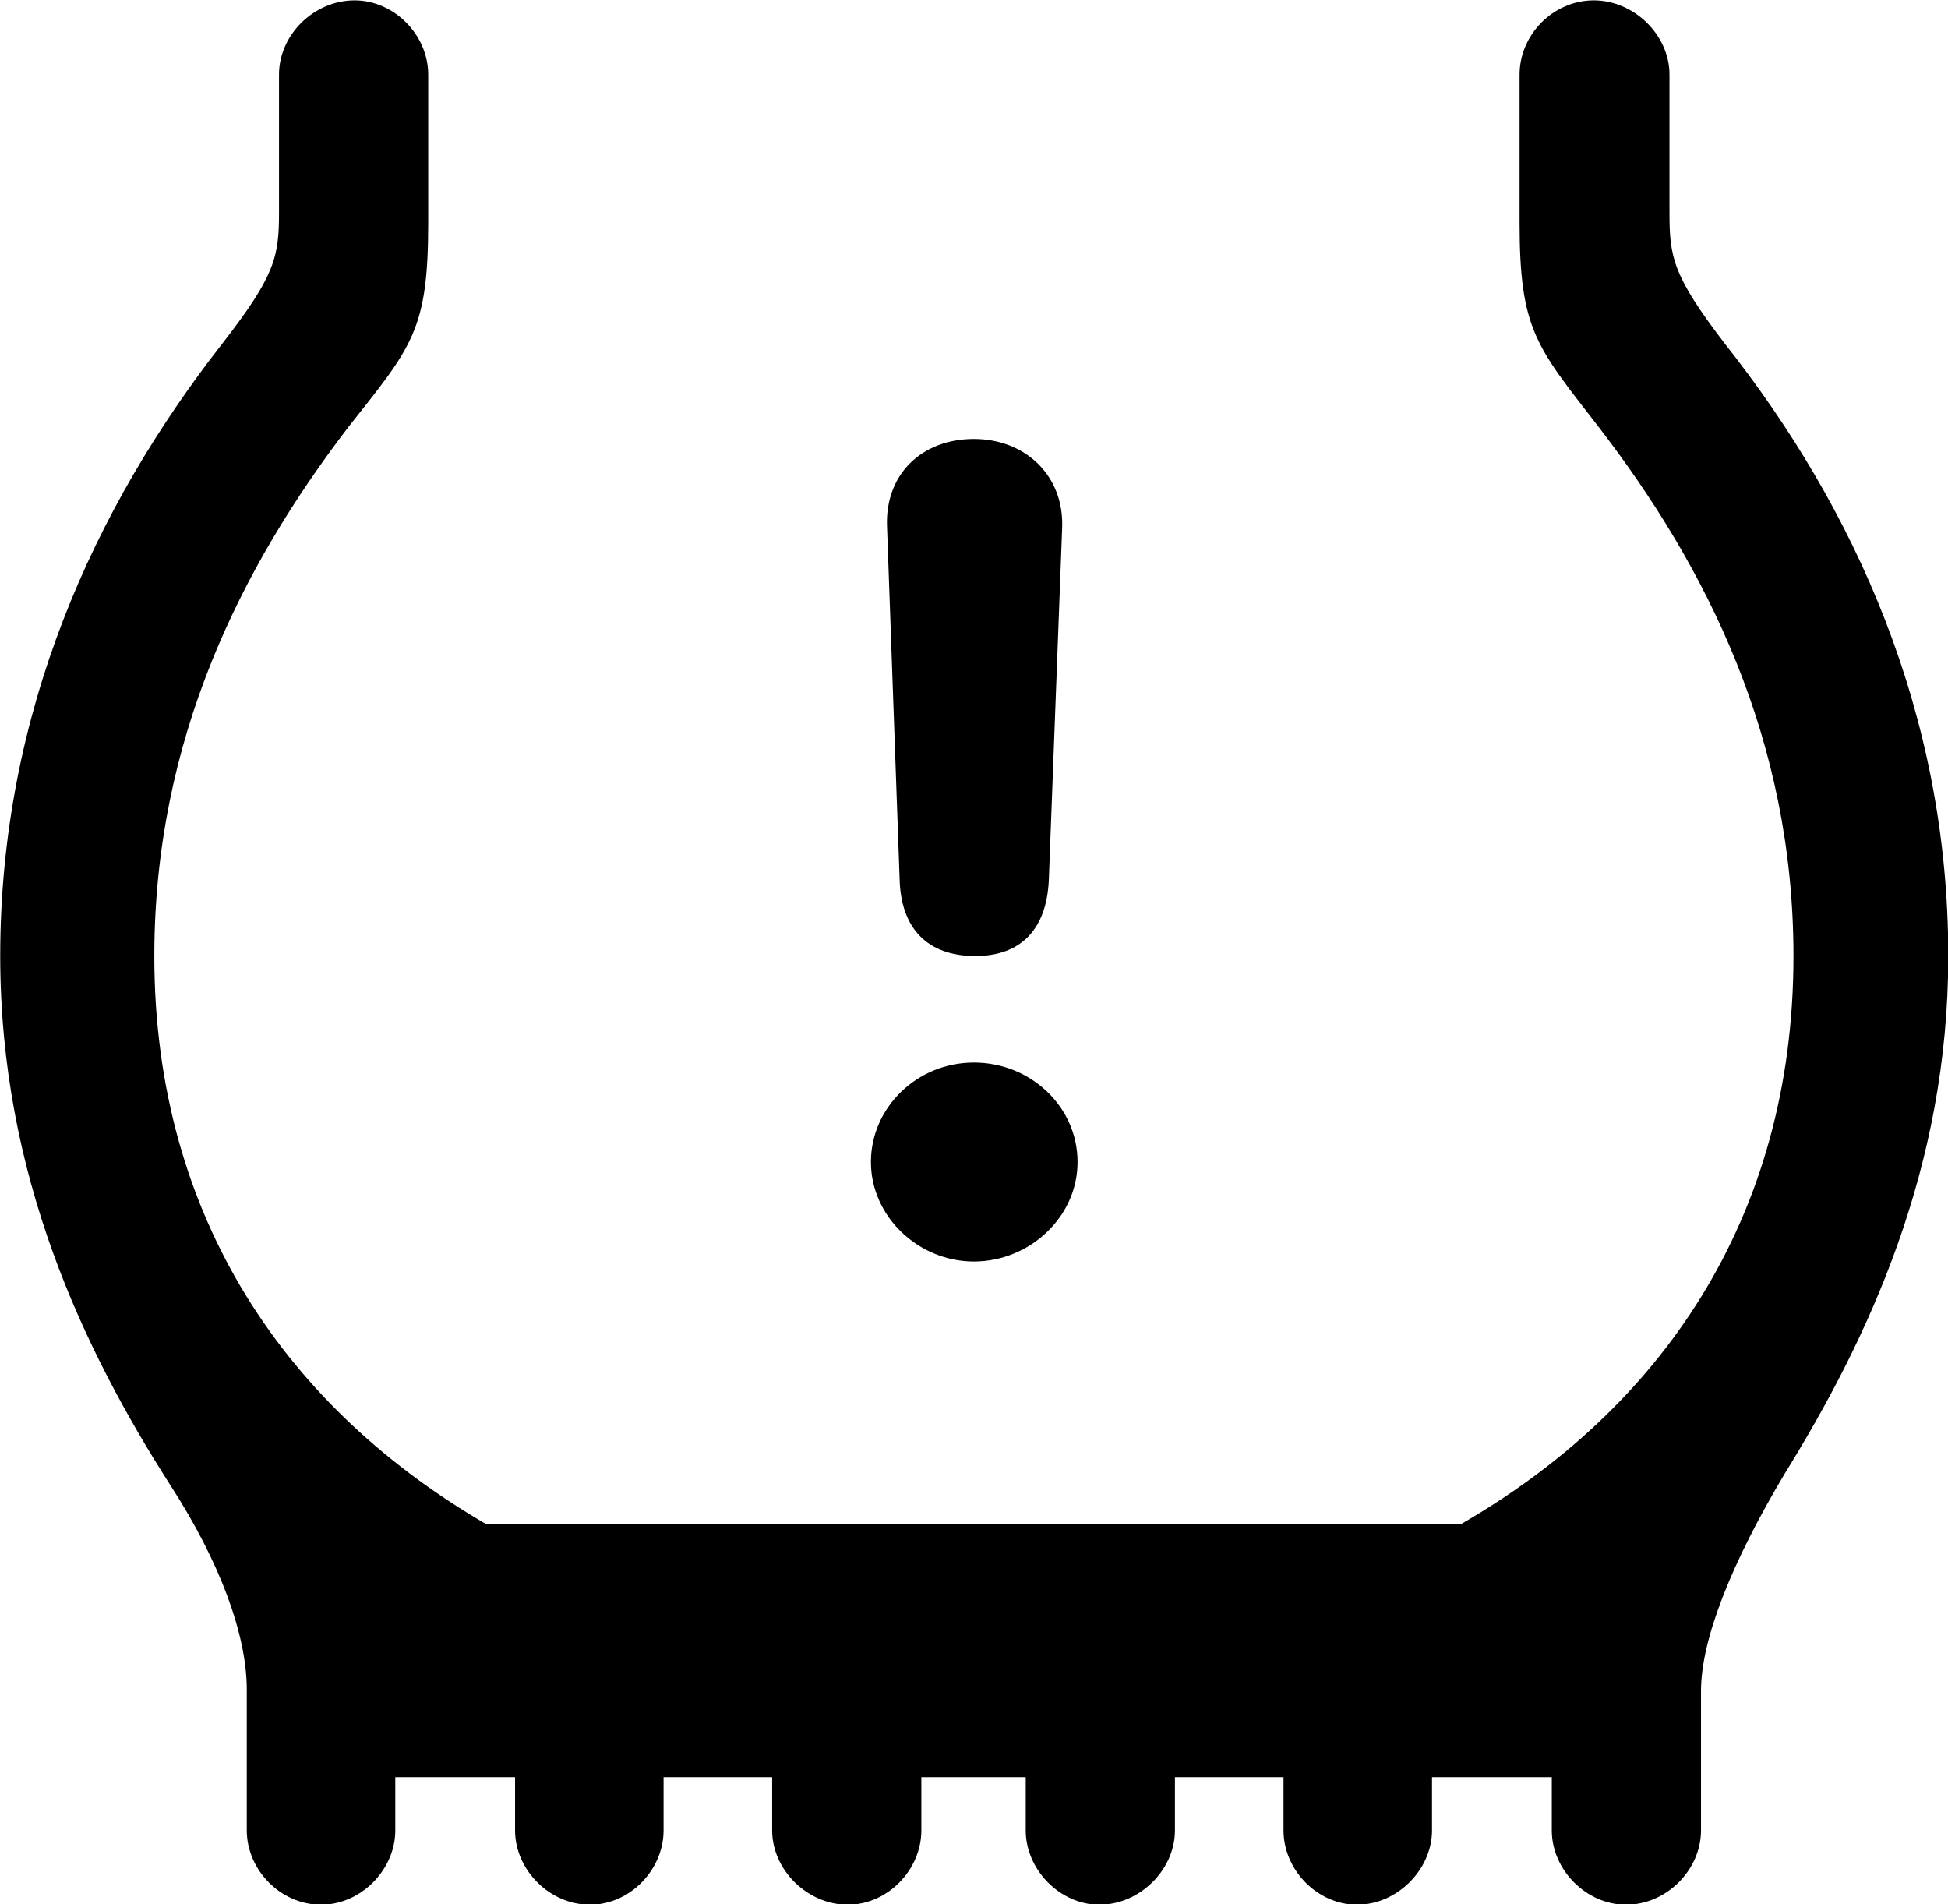 
<svg
    viewBox="0 0 27.809 27.18"
    xmlns="http://www.w3.org/2000/svg"
>
    <path
        fill="inherit"
        d="M0.003 13.645C0.003 16.775 1.193 19.265 2.443 21.215C3.133 22.285 3.523 23.325 3.523 24.115V26.125C3.523 26.685 4.003 27.185 4.583 27.185C5.153 27.185 5.643 26.685 5.643 26.125V25.365H7.353V26.125C7.353 26.685 7.843 27.185 8.423 27.185C8.993 27.185 9.473 26.685 9.473 26.125V25.365H11.023V26.125C11.023 26.685 11.523 27.185 12.103 27.185C12.673 27.185 13.153 26.685 13.153 26.125V25.365H14.643V26.125C14.643 26.685 15.133 27.185 15.693 27.185C16.273 27.185 16.773 26.685 16.773 26.125V25.365H18.323V26.125C18.323 26.685 18.803 27.185 19.373 27.185C19.943 27.185 20.443 26.685 20.443 26.125V25.365H22.153V26.125C22.153 26.685 22.643 27.185 23.213 27.185C23.793 27.185 24.283 26.685 24.283 26.125V24.135C24.283 23.395 24.723 22.295 25.483 21.025C26.663 19.115 27.813 16.685 27.813 13.645C27.813 10.175 26.473 7.245 24.623 4.905C23.873 3.925 23.833 3.665 23.833 3.025V1.065C23.833 0.495 23.323 0.005 22.753 0.005C22.173 0.005 21.693 0.495 21.693 1.065V3.175C21.693 4.715 21.933 4.945 22.823 6.095C24.363 8.095 25.603 10.555 25.603 13.645C25.603 17.415 23.683 20.125 20.853 21.755H6.943C4.133 20.125 2.203 17.415 2.203 13.645C2.203 10.555 3.443 8.095 4.973 6.095C5.883 4.945 6.113 4.715 6.113 3.175V1.065C6.113 0.495 5.623 0.005 5.063 0.005C4.483 0.005 3.983 0.495 3.983 1.065V3.025C3.983 3.665 3.933 3.925 3.173 4.905C1.343 7.245 0.003 10.175 0.003 13.645ZM13.923 13.645C14.573 13.645 14.943 13.265 14.973 12.555L15.163 7.535C15.193 6.785 14.633 6.265 13.903 6.265C13.163 6.265 12.633 6.765 12.663 7.515L12.843 12.555C12.863 13.245 13.233 13.645 13.923 13.645ZM13.903 18.005C14.693 18.005 15.383 17.375 15.383 16.585C15.383 15.795 14.713 15.165 13.903 15.165C13.093 15.165 12.433 15.805 12.433 16.585C12.433 17.365 13.113 18.005 13.903 18.005Z"
        fillRule="evenodd"
        clipRule="evenodd"
    />
</svg>
        
